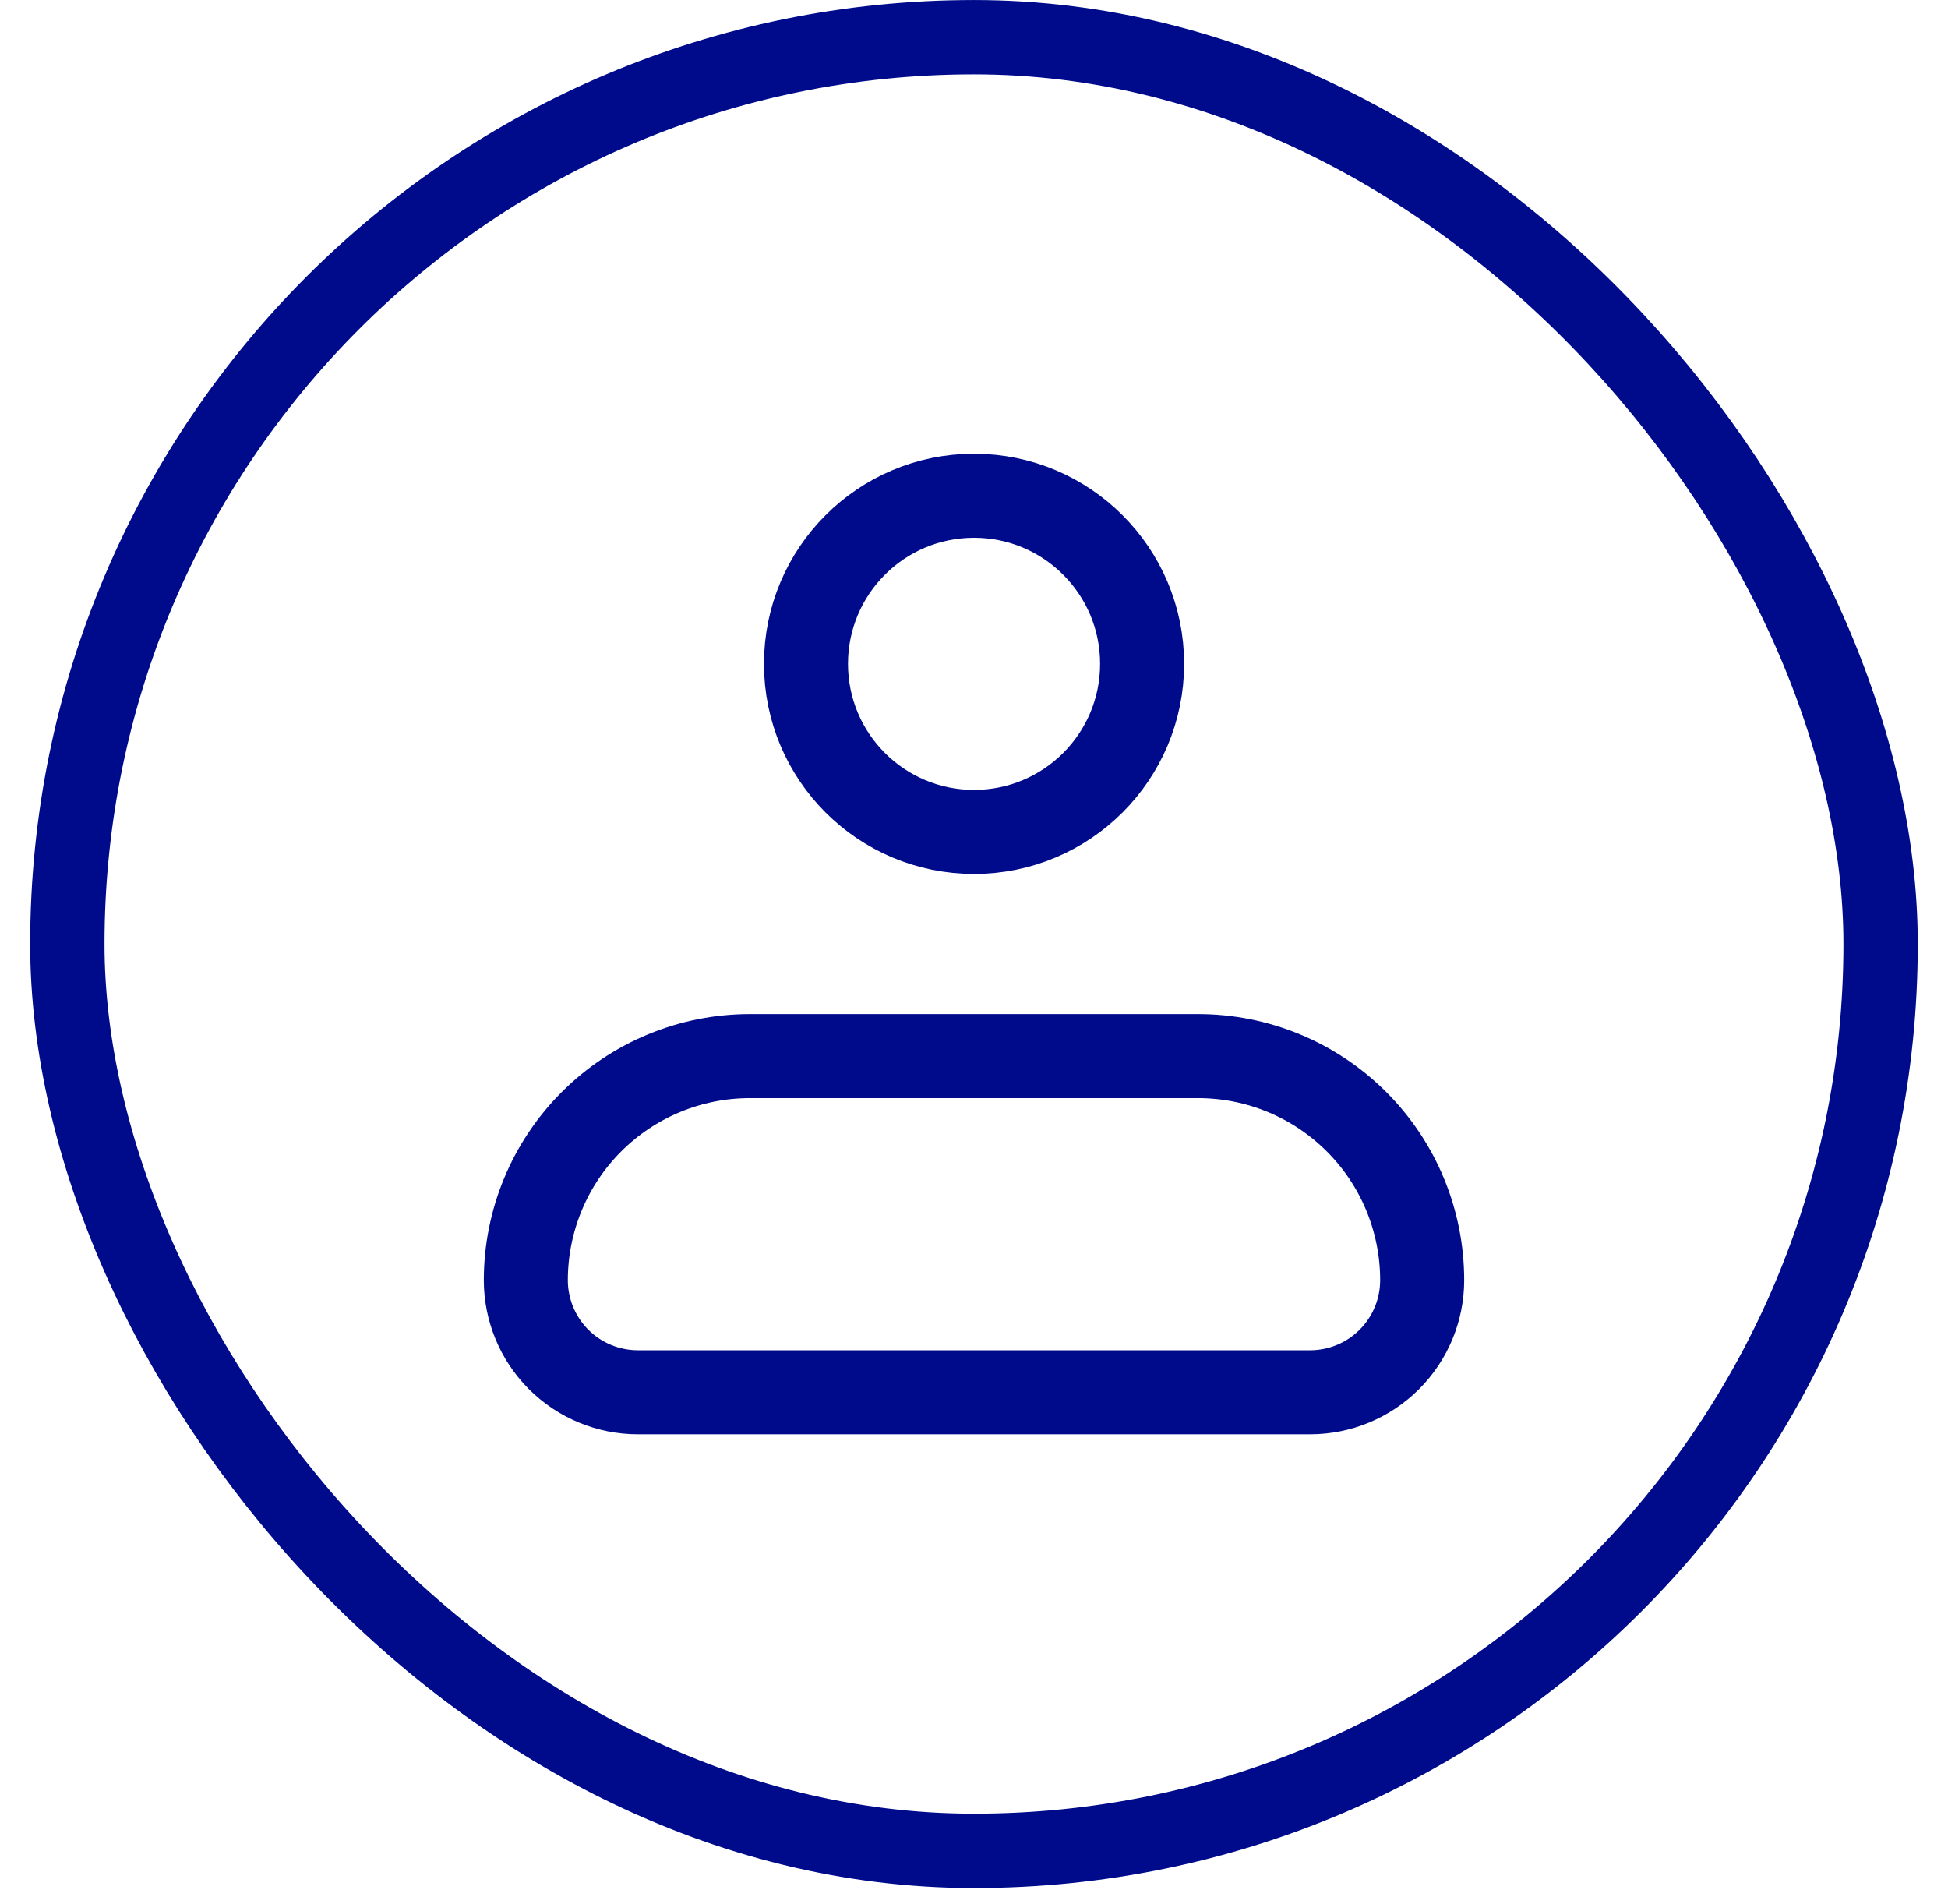 <svg width="44" height="43" viewBox="0 0 44 43" fill="none" xmlns="http://www.w3.org/2000/svg">
<rect x="1.521" y="0.84" width="40.957" height="40.957" rx="20.479" stroke="#000B8C" stroke-width="1.679"/>
<path d="M11.877 28.91C11.877 27.568 12.411 26.28 13.36 25.331C14.309 24.382 15.596 23.849 16.939 23.849H27.061C28.404 23.849 29.691 24.382 30.64 25.331C31.59 26.28 32.123 27.568 32.123 28.91C32.123 29.581 31.856 30.225 31.381 30.7C30.907 31.174 30.263 31.441 29.592 31.441H14.408C13.737 31.441 13.093 31.174 12.618 30.7C12.144 30.225 11.877 29.581 11.877 28.91Z" stroke="#000B8C" stroke-width="1.898" stroke-linejoin="round"/>
<path d="M22.001 18.787C24.097 18.787 25.797 17.088 25.797 14.991C25.797 12.895 24.097 11.195 22.001 11.195C19.904 11.195 18.205 12.895 18.205 14.991C18.205 17.088 19.904 18.787 22.001 18.787Z" stroke="#000B8C" stroke-width="1.898"/>
</svg>
